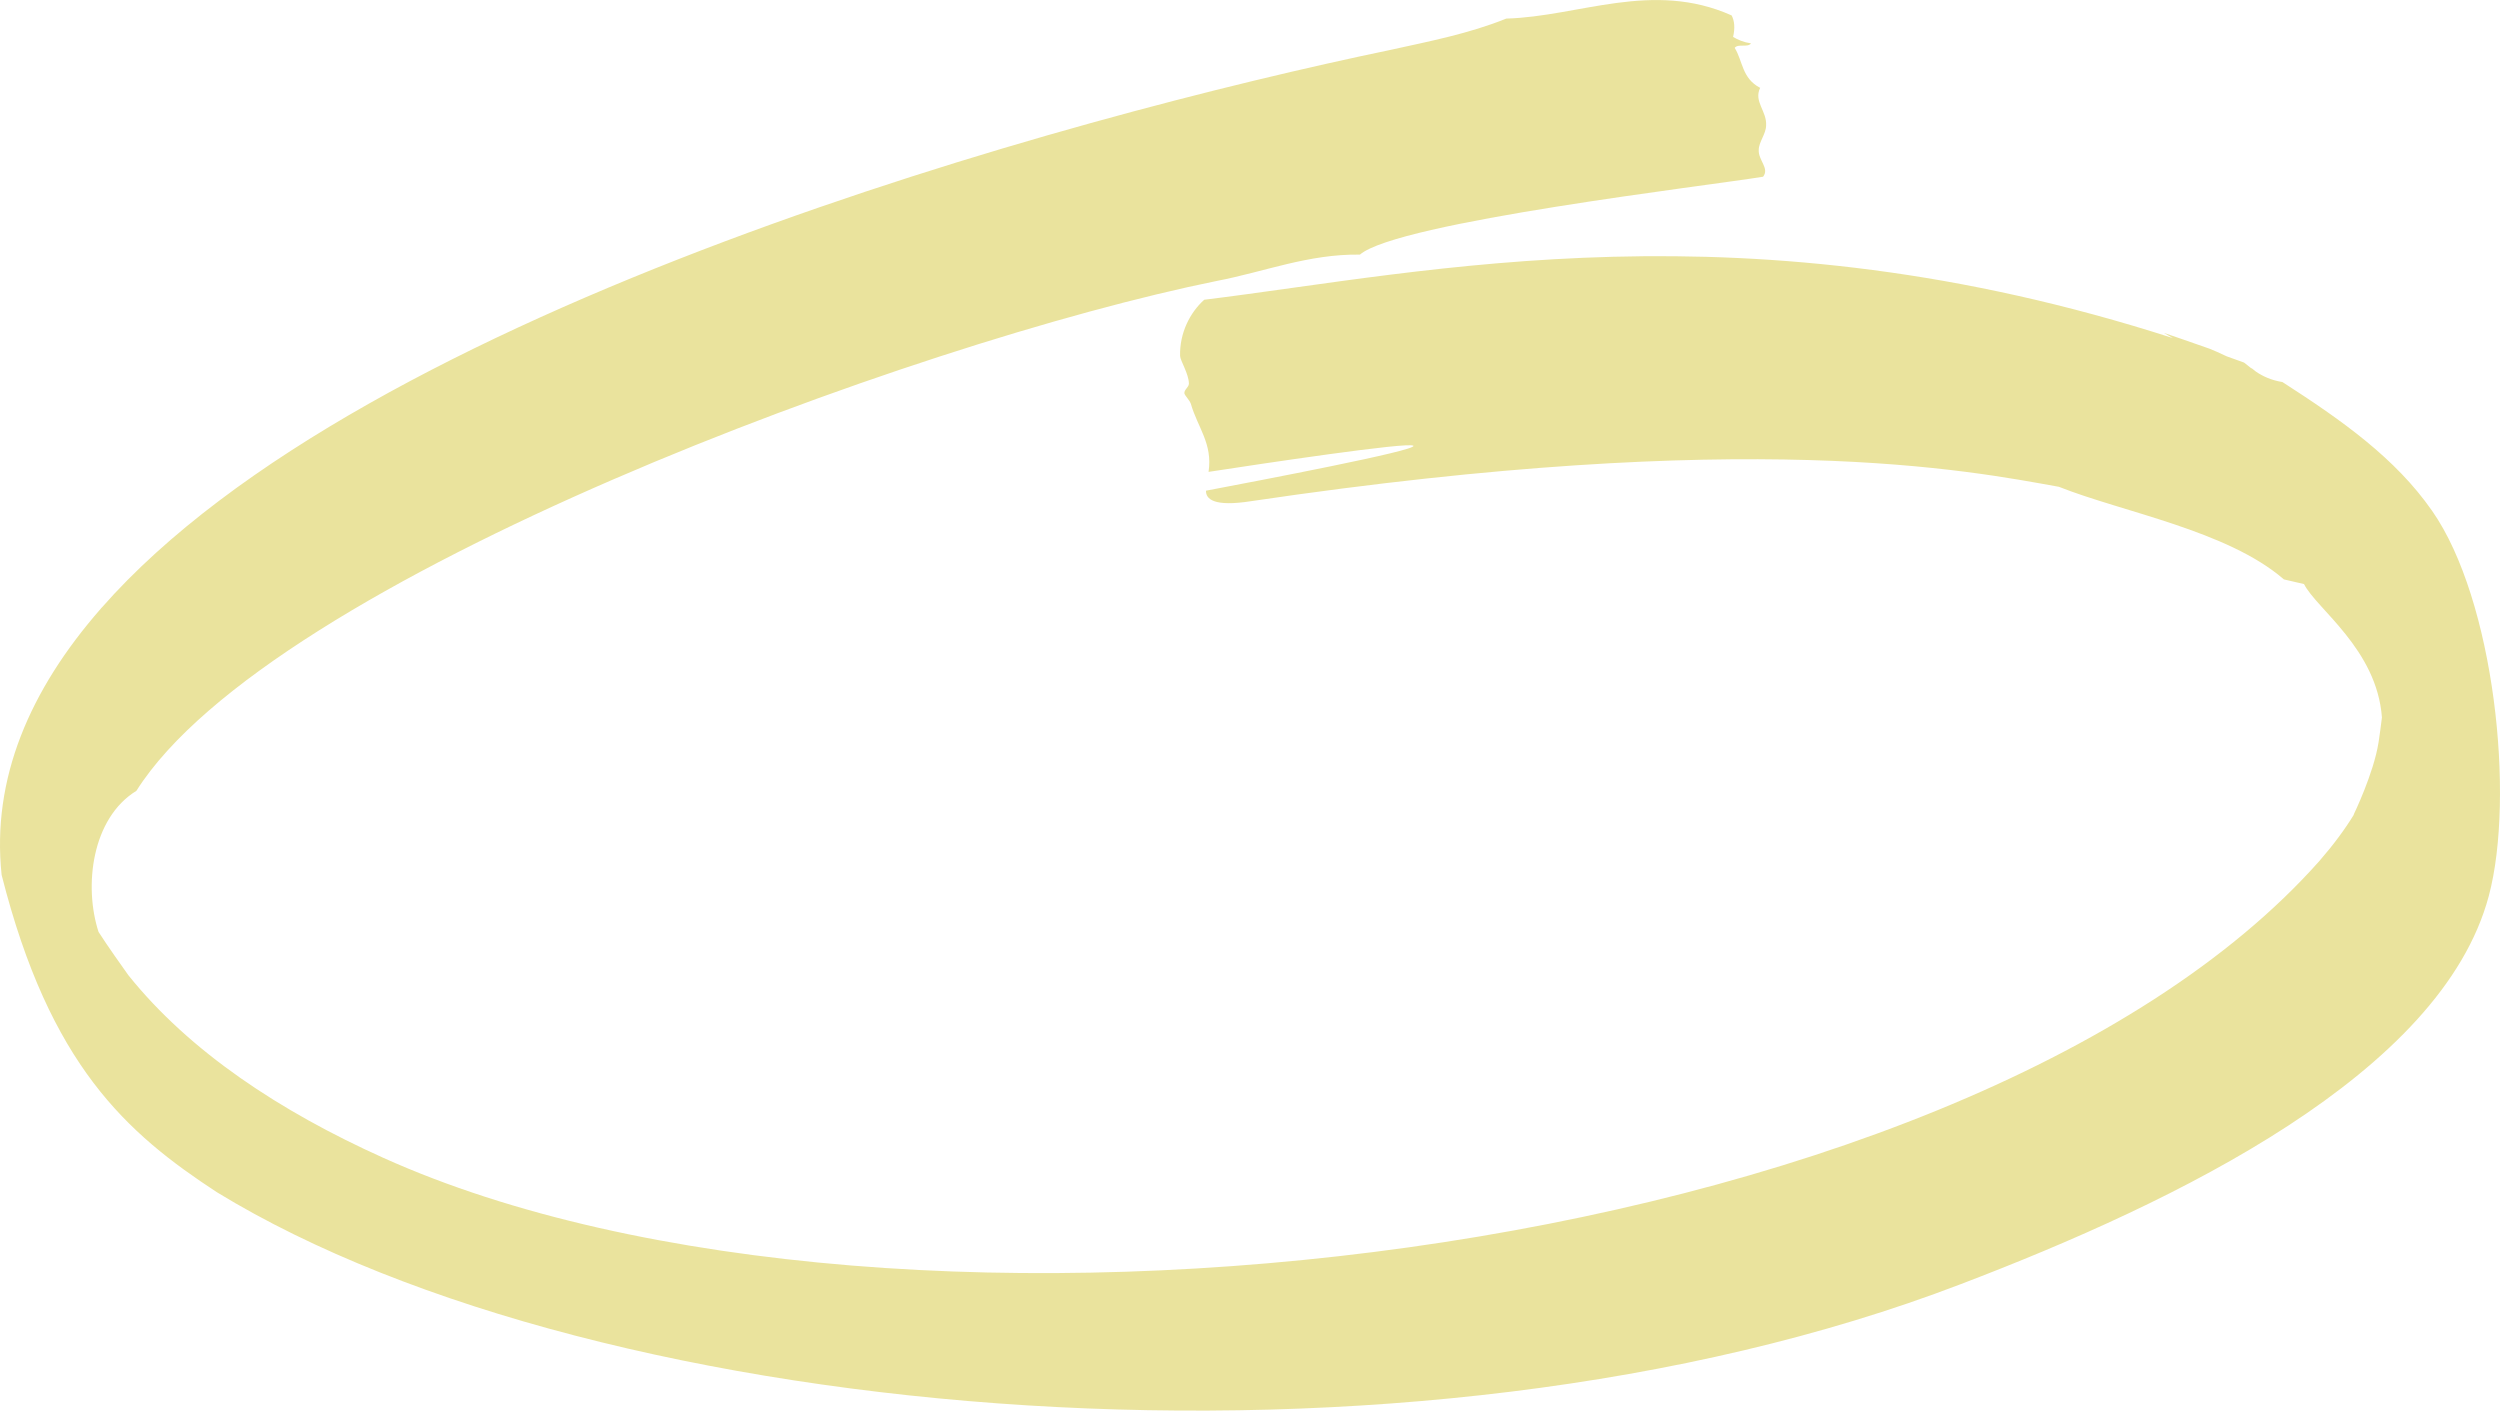 <svg xmlns="http://www.w3.org/2000/svg" width="1080" height="609.39" viewBox="0 0 1080 609.39"><g id="a"/><g id="b"><g id="c"><path id="d" d="M1050.64 220.64c-15.83-22.71-38.75-38.94-64.62-55.59-5.03-.84-8.49-2.51-11.47-4.52-1.01-.8-1.66-1.32-1.66-1.32.0.0-.18-.09-.5-.24-1-.76-1.97-1.55-2.96-2.34-2.5-.92-4.99-1.81-7.48-2.69-3.1-1.45-6.01-2.78-7.41-3.29-3.74-1.37-19.75-6.85-19.75-6.85.0.0 1.42.78 3.89 2.26-184.88-59.55-320.53-28.62-418.45-16.57-6.09 5.45-10.68 14.3-10.43 24.26.04 2.04 3.8 7.74 3.81 12.06-.09 1.51-2.12 2.56-1.96 4.12.26 1.08 2.15 2.78 2.78 4.46 2.95 10.33 9.5 17.18 7.67 29.46 22.39-3.45 86.34-13.06 88.47-11.29 2.08 2-67.27 15.17-89.59 19.42-.05 3.54 3.19 7.08 19.53 4.52 216.23-32.05 309.67-13.25 348.95-6.2 27.44 10.92 72.86 18.87 97.18 40 2.89.66 5.79 1.34 8.69 2.01 5.34 10.67 31.49 28.12 33.66 57.61-.41 3.46-.89 7.12-1.46 10.79-2.11 13.48-10.79 31.29-10.79 31.29.0.0.09-.08.21-.19-3.88 6.35-8.81 13.05-14.98 20.14-154.92 174.51-615.35 227.84-836.43 128.21-44.51-20.04-83.61-45.83-110.08-78.86-2.72-3.8-8.93-12.54-12.89-18.71-6.45-19.86-2.9-49.13 16.35-60.95 57.76-91.57 336.19-193.83 466.77-220.28 20.46-3.91 39.54-11.69 61.81-11.37 16.21-14.03 151.19-29.82 174.16-33.65 2.88-3.65-2.16-7.1-1.88-11.61.0-3.3 3.12-6.89 3.18-10.44.43-6.25-5.47-10.4-2.57-16.34-7.94-4.12-7.47-11.63-11-17.27 1.47-1.95 5.59.02 7.05-1.93-3.19-.49-5.73-1.58-7.74-2.8.89-3.86.6-6.98-.64-9.29-34.31-15.3-65.91.51-97.35 1.37-15.98 6.47-33.27 9.84-50.13 13.55C462.23 50.33 157.52 133.2 43.88 262.58c.01-.04.03-.07.04-.1.0.0-.15.19-.42.52C12.92 297.98-3.71 336.35.7 377.97c20.86 82.3 53.98 111.55 93.03 137.09 166.48 101.74 516.23 130.53 753.14 39.76 94.16-35.89 207.79-91.17 228.28-167.72 11.43-42.83 2.41-127.98-24.51-166.46z" fill="#eae39d" fill-rule="evenodd"/></g></g></svg>
